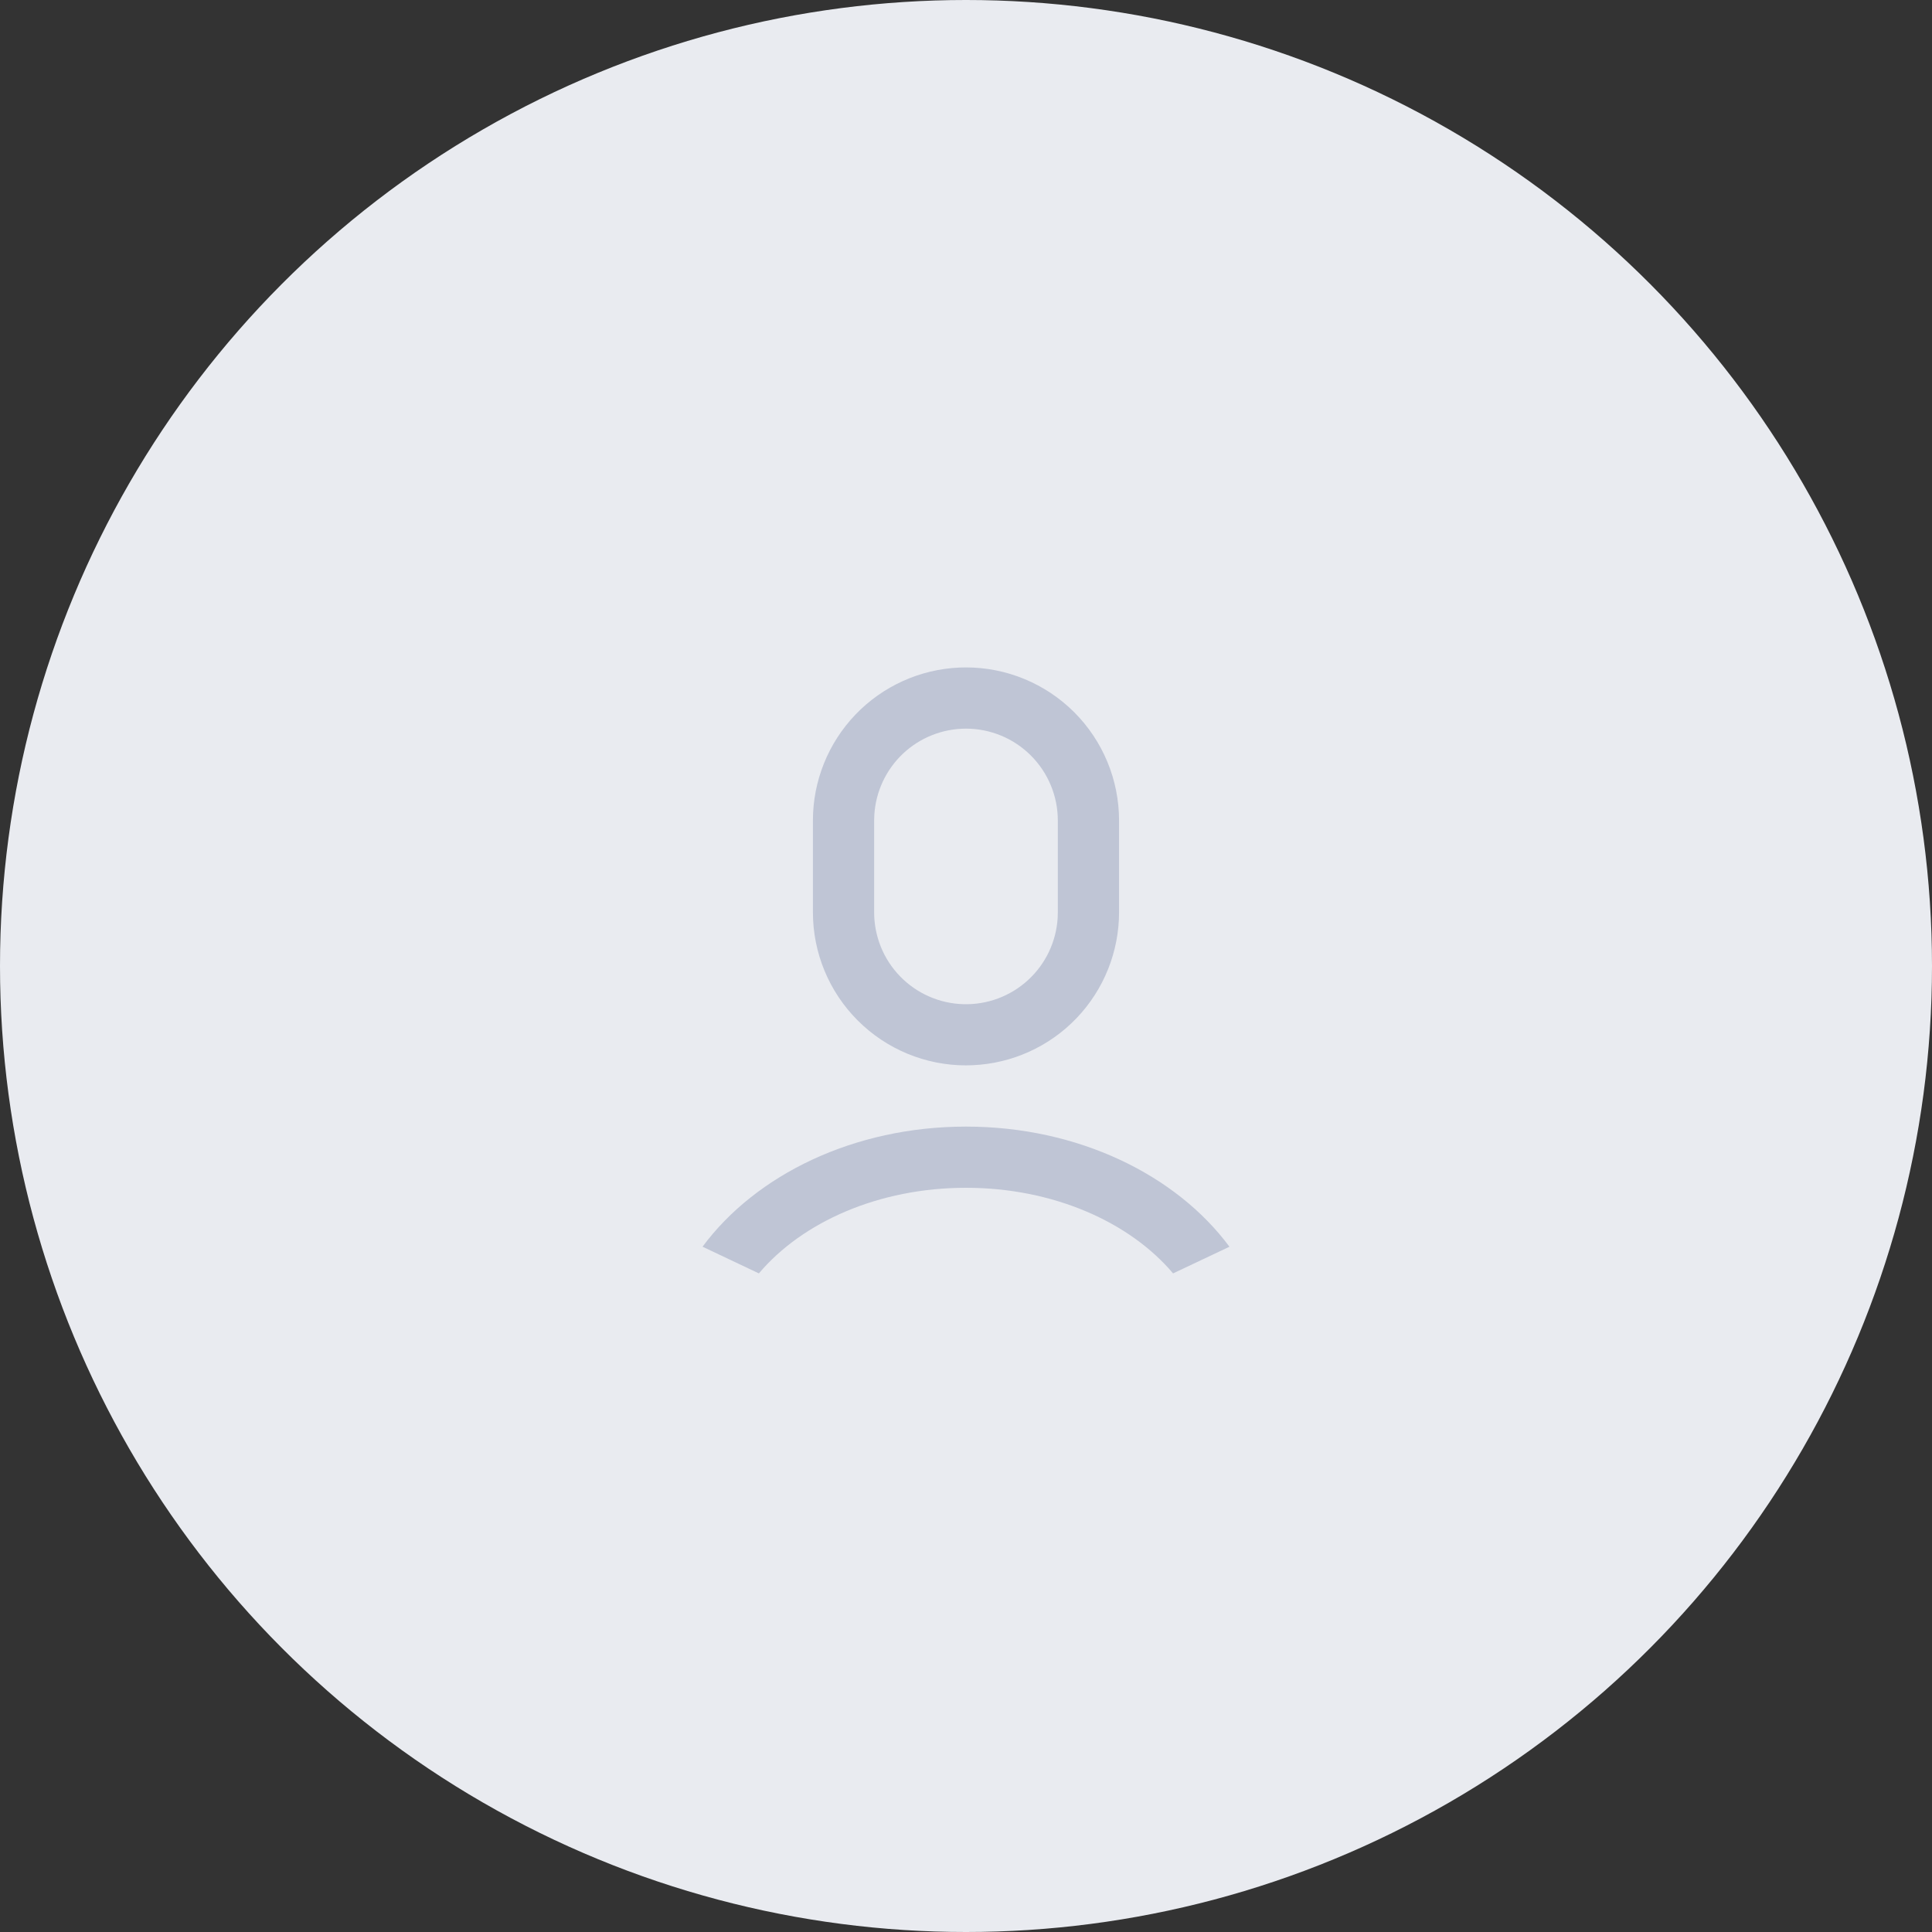 <svg width="55" height="55" viewBox="0 0 55 55" fill="none" xmlns="http://www.w3.org/2000/svg">
<rect x="0" y="0" width="55" height="55" fill="#333333" stroke="none"/>
<circle cx="27.5" cy="27.5" r="27.5" fill="#E9EBF0"/>
<path d="M27.5 32.072C30.691 32.072 33.482 33.444 35 35.492L33.395 36.251C32.159 34.787 29.98 33.814 27.5 33.814C25.019 33.814 22.84 34.787 21.604 36.251L20 35.491C21.518 33.443 24.308 32.072 27.5 32.072ZM27.5 19C28.655 19 29.763 19.459 30.581 20.276C31.398 21.093 31.857 22.202 31.857 23.357V25.971C31.857 27.094 31.423 28.174 30.647 28.985C29.87 29.796 28.81 30.276 27.689 30.324L27.5 30.329C26.344 30.329 25.236 29.87 24.419 29.052C23.601 28.235 23.142 27.127 23.142 25.971V23.357C23.142 22.234 23.576 21.155 24.352 20.344C25.129 19.533 26.189 19.053 27.311 19.004L27.5 19ZM27.5 20.743C26.833 20.743 26.191 20.998 25.706 21.455C25.221 21.913 24.929 22.538 24.89 23.204L24.885 23.357V25.971C24.885 26.652 25.149 27.306 25.623 27.794C26.097 28.283 26.743 28.567 27.423 28.587C28.103 28.607 28.764 28.361 29.266 27.901C29.768 27.442 30.07 26.804 30.11 26.125L30.114 25.971V23.357C30.114 22.664 29.838 21.999 29.348 21.509C28.858 21.018 28.193 20.743 27.5 20.743V20.743Z" fill="#BFC5D5"/>
</svg>
